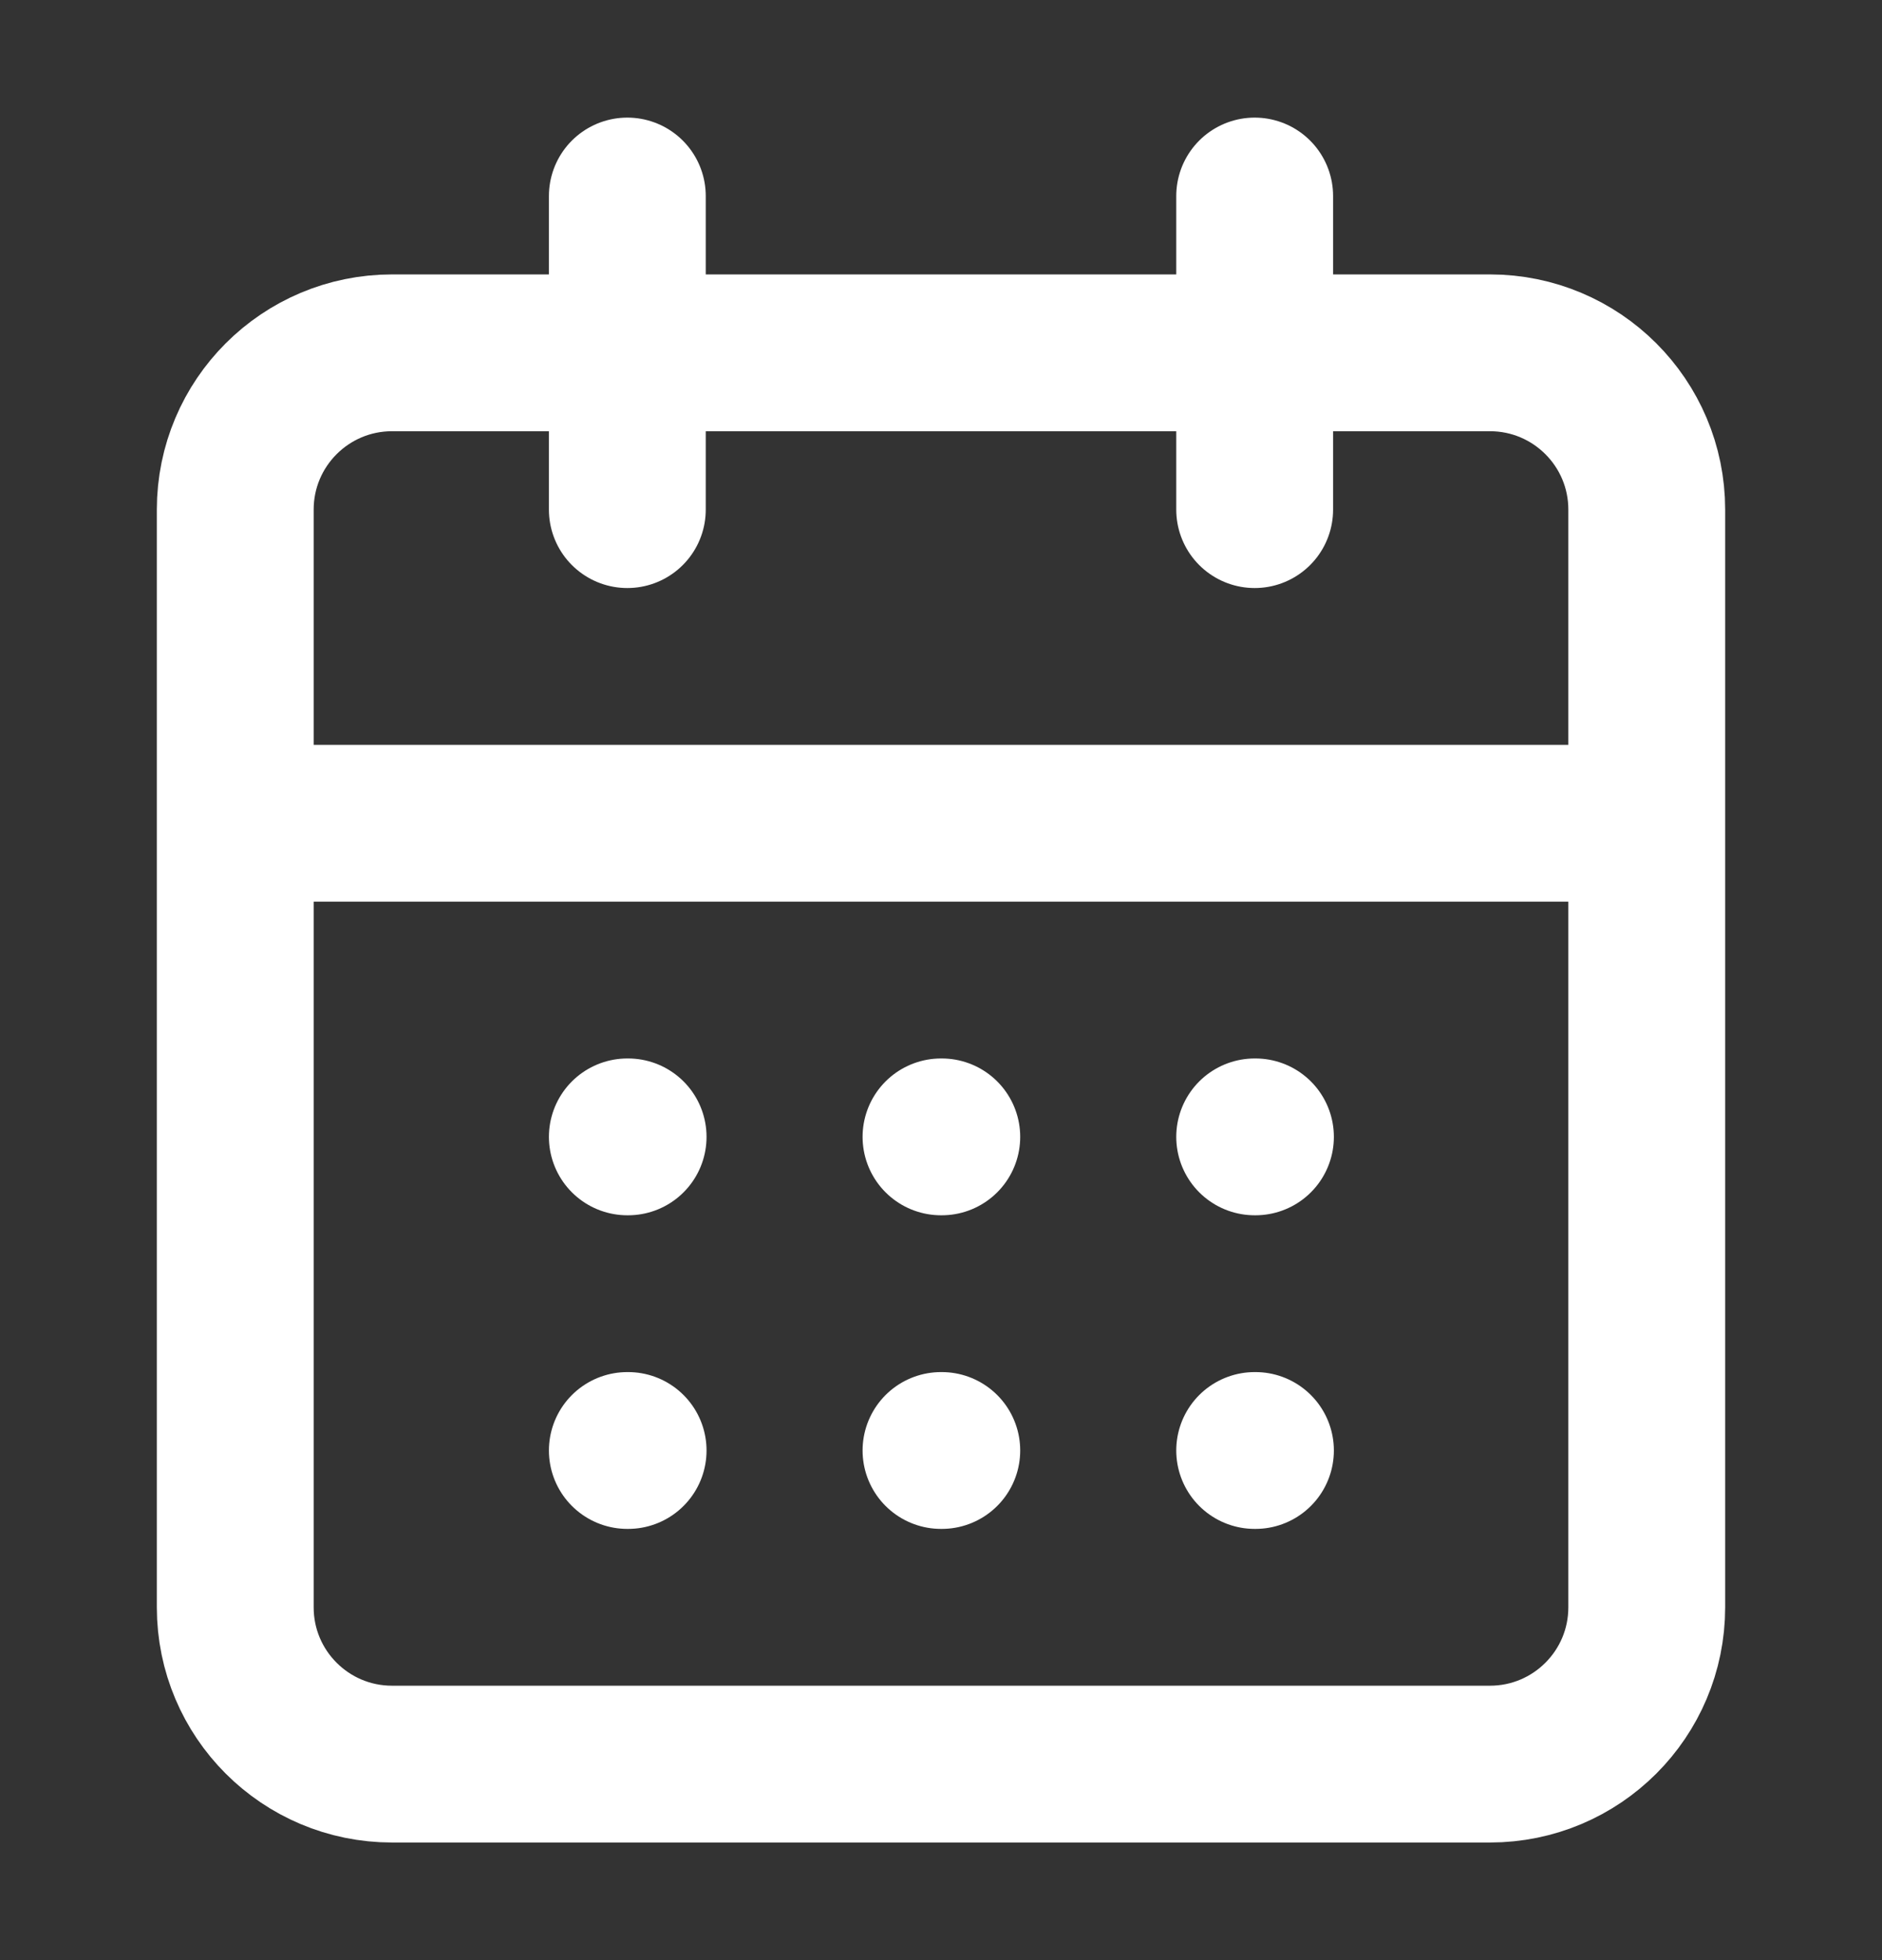 <svg width="24" height="25" viewBox="0 0 24 25" fill="none" xmlns="http://www.w3.org/2000/svg">
<rect x="0" y="0" width="24" height="25" fill="#333333" stroke="none"/>
<path d="M8 2.5V6.5M16 2.5V6.5M3 10.5H21M8 14.5H8.01M12 14.5H12.01M16 14.5H16.01M8 18.5H8.01M12 18.5H12.01M16 18.5H16.01M5 4.5H19C20.105 4.5 21 5.395 21 6.5V20.5C21 21.605 20.105 22.5 19 22.5H5C3.895 22.5 3 21.605 3 20.5V6.5C3 5.395 3.895 4.5 5 4.5Z" stroke="white" stroke-width="2" stroke-linecap="round" stroke-linejoin="round"/>
</svg>
